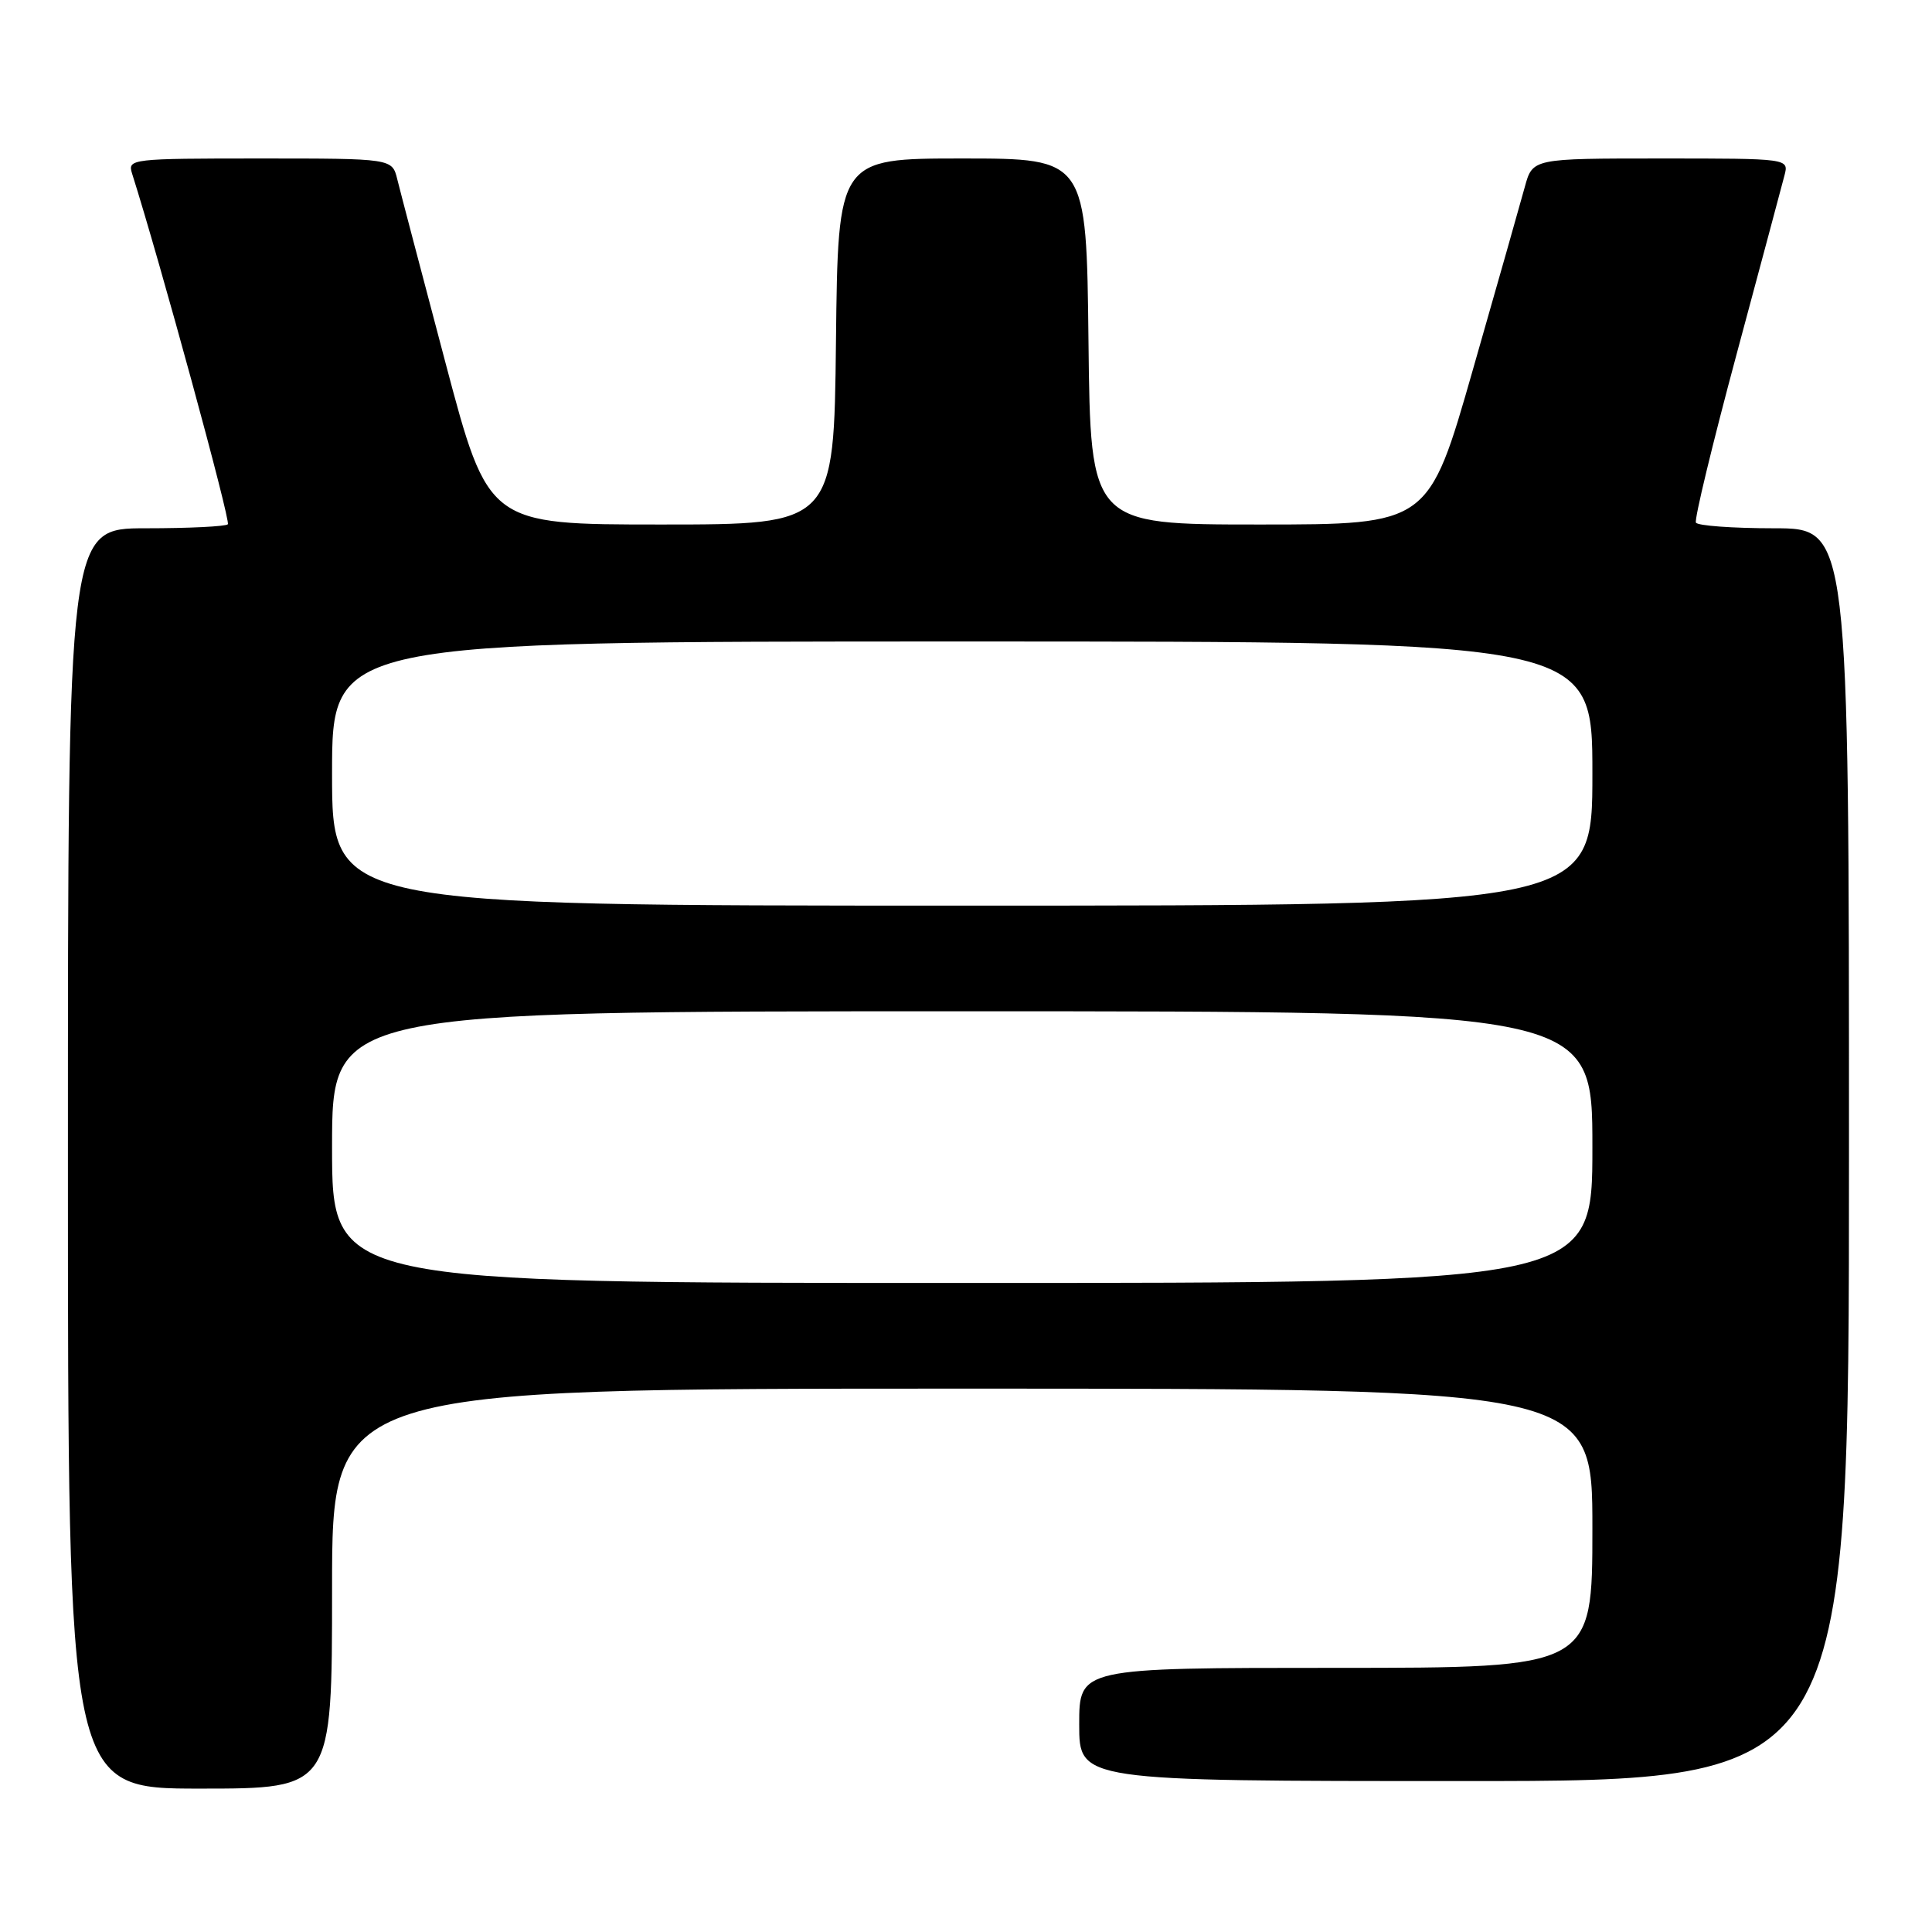 <?xml version="1.0" encoding="UTF-8" standalone="no"?>
<!DOCTYPE svg PUBLIC "-//W3C//DTD SVG 1.1//EN" "http://www.w3.org/Graphics/SVG/1.1/DTD/svg11.dtd" >
<svg xmlns="http://www.w3.org/2000/svg" xmlns:xlink="http://www.w3.org/1999/xlink" version="1.1" viewBox="0 0 256 256">
 <g >
 <path fill="currentColor"
d=" M 44.00 210.50 C 44.00 184.00 44.00 184.00 127.50 184.00 C 211.00 184.00 211.00 184.00 211.00 202.50 C 211.00 221.00 211.00 221.00 177.00 221.00 C 143.00 221.00 143.00 221.00 143.00 228.50 C 143.00 236.00 143.00 236.00 194.00 236.00 C 245.00 236.00 245.00 236.00 245.00 153.00 C 245.00 70.00 245.00 70.00 235.06 70.00 C 229.59 70.00 224.94 69.66 224.72 69.25 C 224.49 68.84 226.91 58.83 230.09 47.00 C 233.27 35.17 236.13 24.49 236.45 23.25 C 237.04 21.00 237.04 21.00 220.06 21.00 C 203.08 21.00 203.08 21.00 202.05 24.75 C 201.49 26.81 198.39 37.72 195.16 49.00 C 189.30 69.50 189.30 69.50 166.90 69.50 C 144.50 69.50 144.50 69.50 144.23 45.25 C 143.96 21.00 143.96 21.00 127.50 21.00 C 111.04 21.00 111.04 21.00 110.77 45.25 C 110.50 69.50 110.50 69.50 87.60 69.50 C 64.70 69.50 64.70 69.50 59.01 48.00 C 55.88 36.17 53.01 25.26 52.64 23.75 C 51.96 21.00 51.96 21.00 34.41 21.00 C 17.43 21.00 16.89 21.06 17.49 22.96 C 21.18 34.59 30.60 69.07 30.19 69.47 C 29.90 69.76 25.02 70.00 19.33 70.00 C 9.00 70.00 9.00 70.00 9.00 153.50 C 9.00 237.00 9.00 237.00 26.50 237.00 C 44.00 237.00 44.00 237.00 44.00 210.50 Z  M 44.00 152.00 C 44.00 134.00 44.00 134.00 127.50 134.00 C 211.00 134.00 211.00 134.00 211.00 152.00 C 211.00 170.00 211.00 170.00 127.50 170.00 C 44.00 170.00 44.00 170.00 44.00 152.00 Z  M 44.00 102.50 C 44.00 85.00 44.00 85.00 127.50 85.00 C 211.00 85.00 211.00 85.00 211.00 102.50 C 211.00 120.00 211.00 120.00 127.50 120.00 C 44.00 120.00 44.00 120.00 44.00 102.50 Z "/>
</g>
</svg>